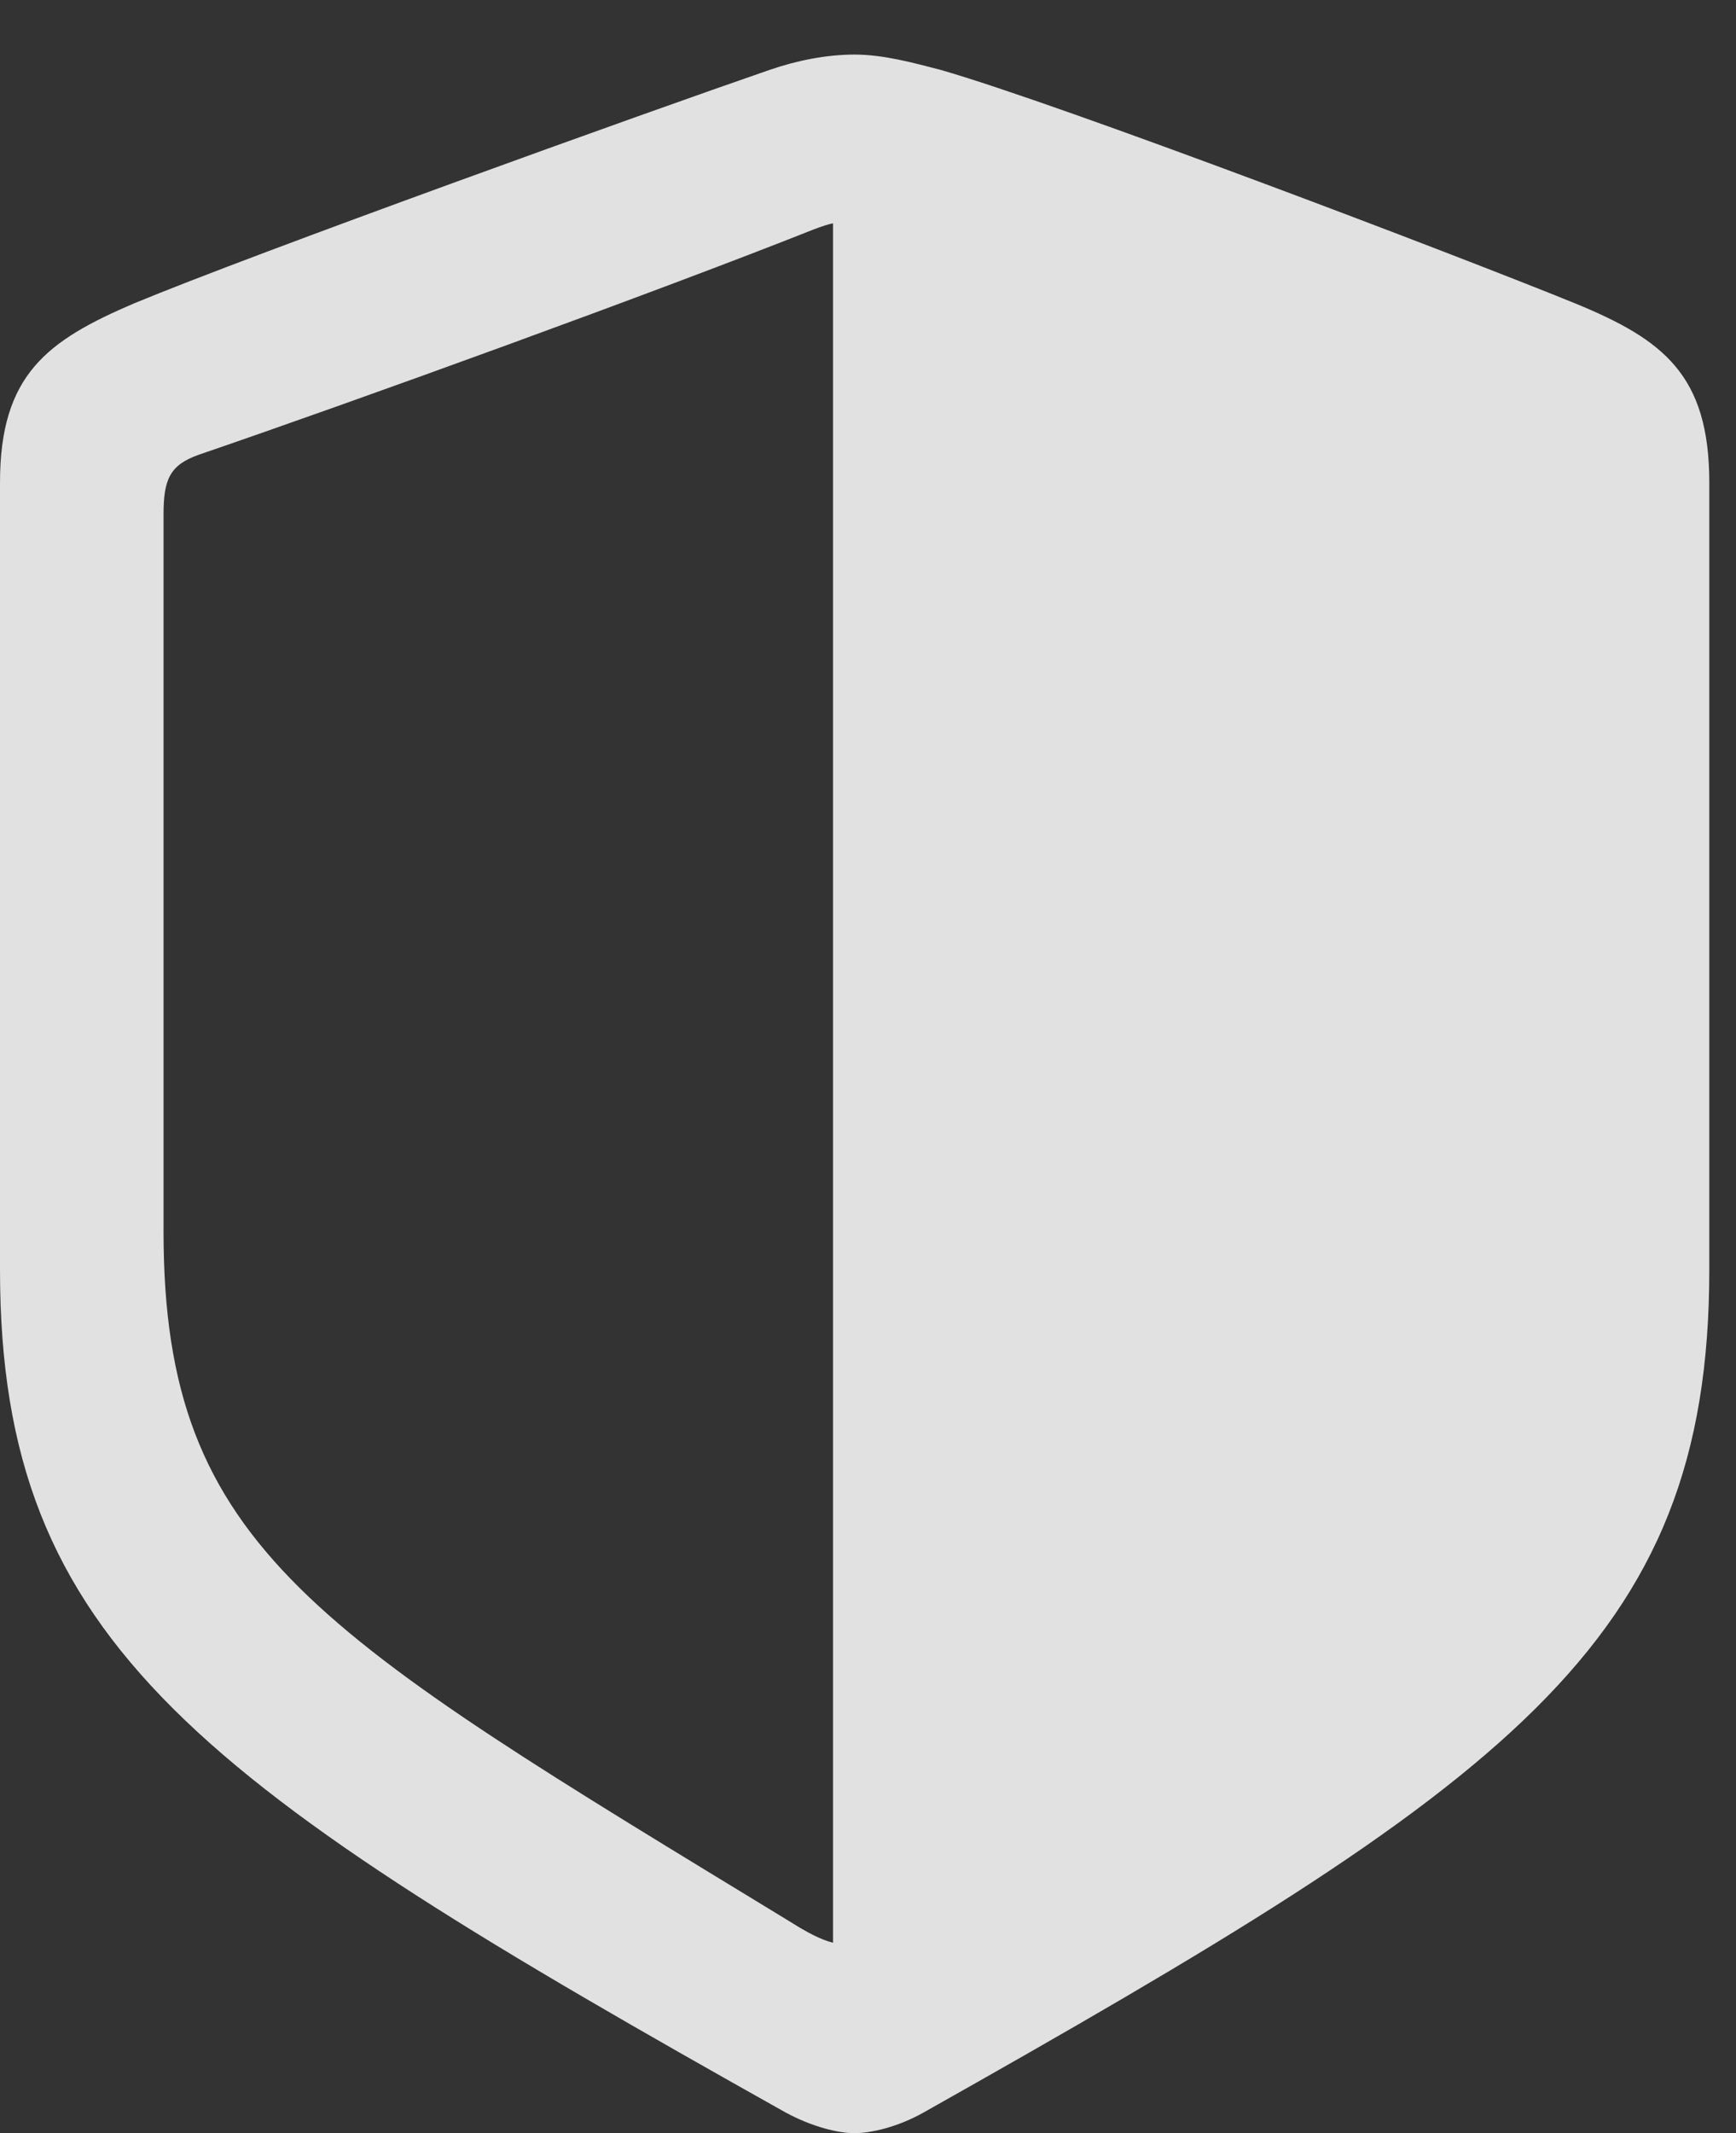 <?xml version="1.0" encoding="UTF-8"?>
<!--Generator: Apple Native CoreSVG 326-->
<!DOCTYPE svg
PUBLIC "-//W3C//DTD SVG 1.1//EN"
       "http://www.w3.org/Graphics/SVG/1.1/DTD/svg11.dtd">
<svg version="1.1" xmlns="http://www.w3.org/2000/svg" xmlns:xlink="http://www.w3.org/1999/xlink" viewBox="0 0 23.078 28.342">
 <rect x="0" y="0" width="23.078" height="28.342" fill="#333333" stroke="none"/>
 <g>
  <rect height="28.342" opacity="0" width="23.078" x="0" y="0"/>
  <path d="M22.723 16.871L22.723 6.412C22.723 4.977 22.107 4.512 20.945 4.033C19.332 3.377 14.123 1.395 12.51 0.93C12.141 0.834 11.744 0.725 11.361 0.725C10.979 0.725 10.582 0.807 10.227 0.93C8.6 1.49 3.391 3.363 1.777 4.033C0.629 4.525 0 4.977 0 6.412L0 16.871C0 21.861 2.666 23.707 10.445 28.068C10.801 28.26 11.143 28.342 11.361 28.342C11.58 28.342 11.935 28.26 12.277 28.068C20.043 23.693 22.723 21.861 22.723 16.871ZM11.074 25.812C10.91 25.771 10.732 25.676 10.514 25.539C4.211 21.697 2.174 20.59 2.174 16.365L2.174 6.836C2.174 6.371 2.256 6.18 2.639 6.043C4.758 5.318 8.75 3.869 10.815 3.049C10.924 3.008 11.006 2.98 11.074 2.967Z" fill="white" fill-opacity="0.85"/>
 </g>
</svg>
